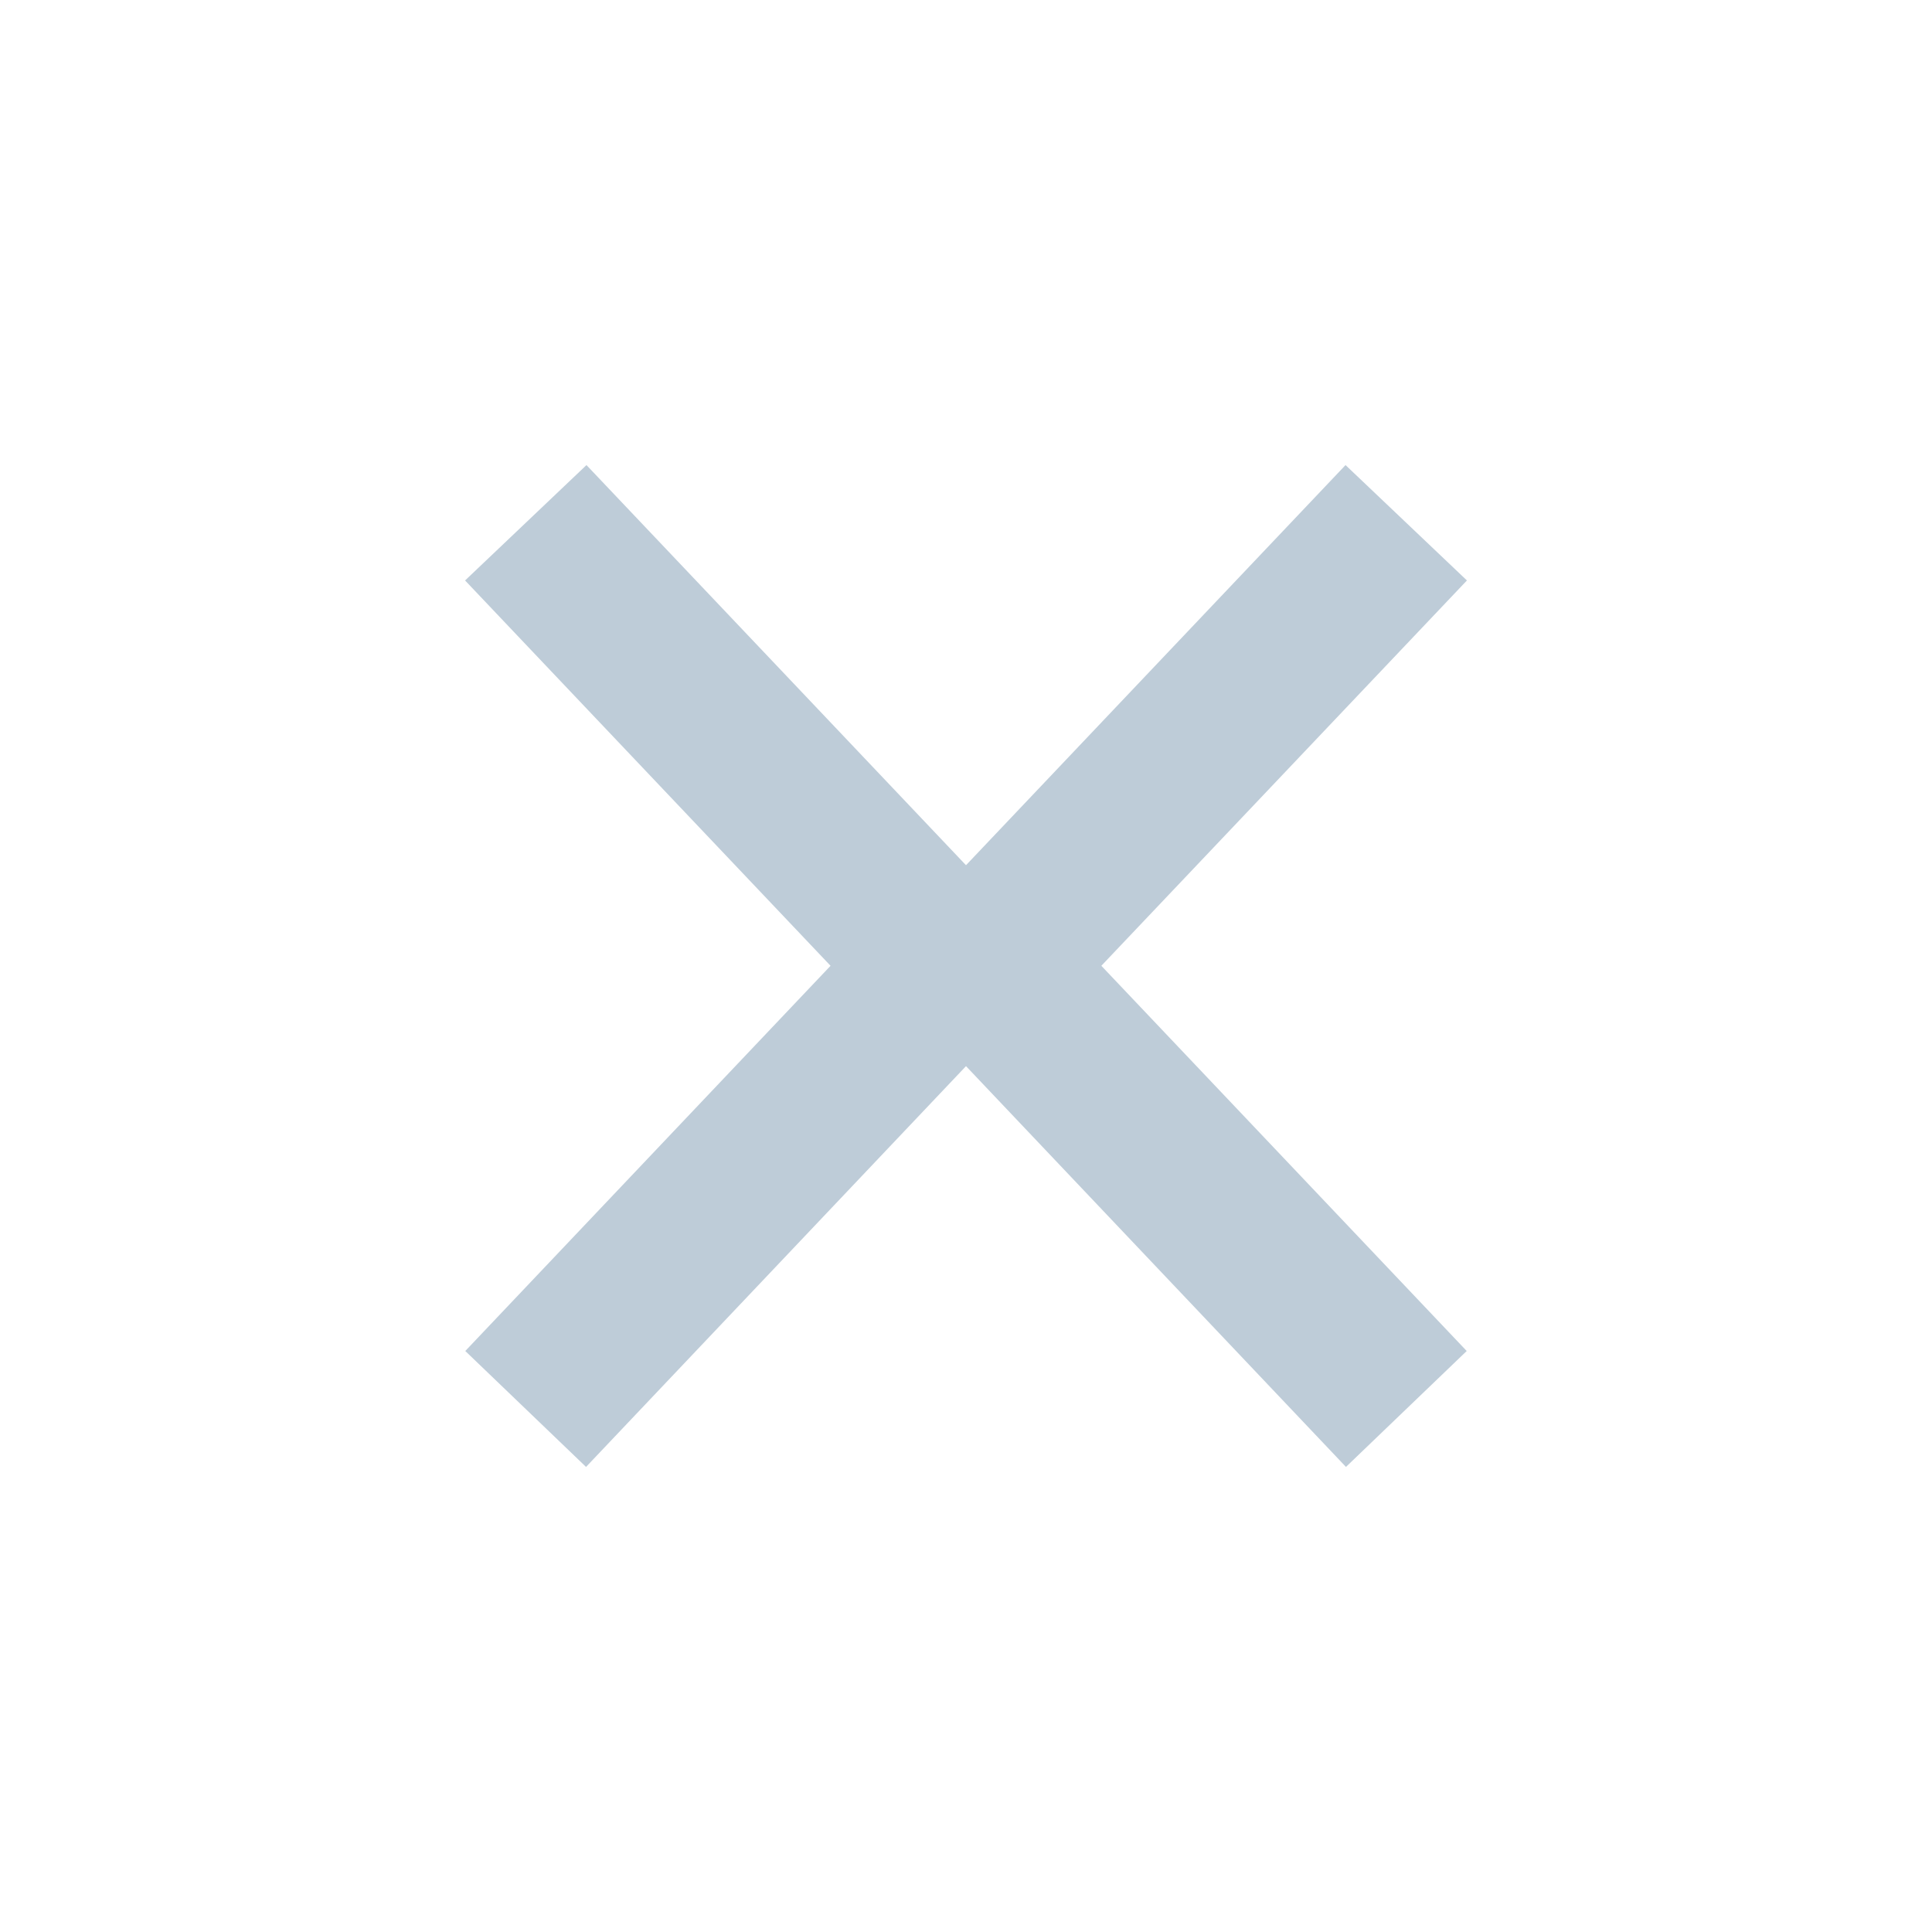 <?xml version="1.0" encoding="UTF-8"?>
<svg width="18px" height="18px" viewBox="0 0 18 18" version="1.1" xmlns="http://www.w3.org/2000/svg" xmlns:xlink="http://www.w3.org/1999/xlink">
    <!-- Generator: sketchtool 61.2 (101010) - https://sketch.com -->
    <title>540D165E-21AF-4CC9-99E8-273EE1FCD566</title>
    <desc>Created with sketchtool.</desc>
    <g id="Asset-Artboard-Page" stroke="none" stroke-width="1" fill="none" fill-rule="evenodd">
        <g id="icon/-close2">
            <g>
                <rect id="Rectangle" fill-opacity="0" fill="#D8D8D8" x="0" y="0" width="18" height="18"></rect>
                <polygon id="Combined-Shape" fill="#BECCD8" points="13.667 5.408 12.536 4.333 9 8.061 5.464 4.333 4.333 5.408 7.738 8.998 4.335 12.587 5.46 13.667 9 9.933 12.54 13.667 13.665 12.587 10.261 8.998"></polygon>
            </g>
        </g>
    </g>
</svg>
